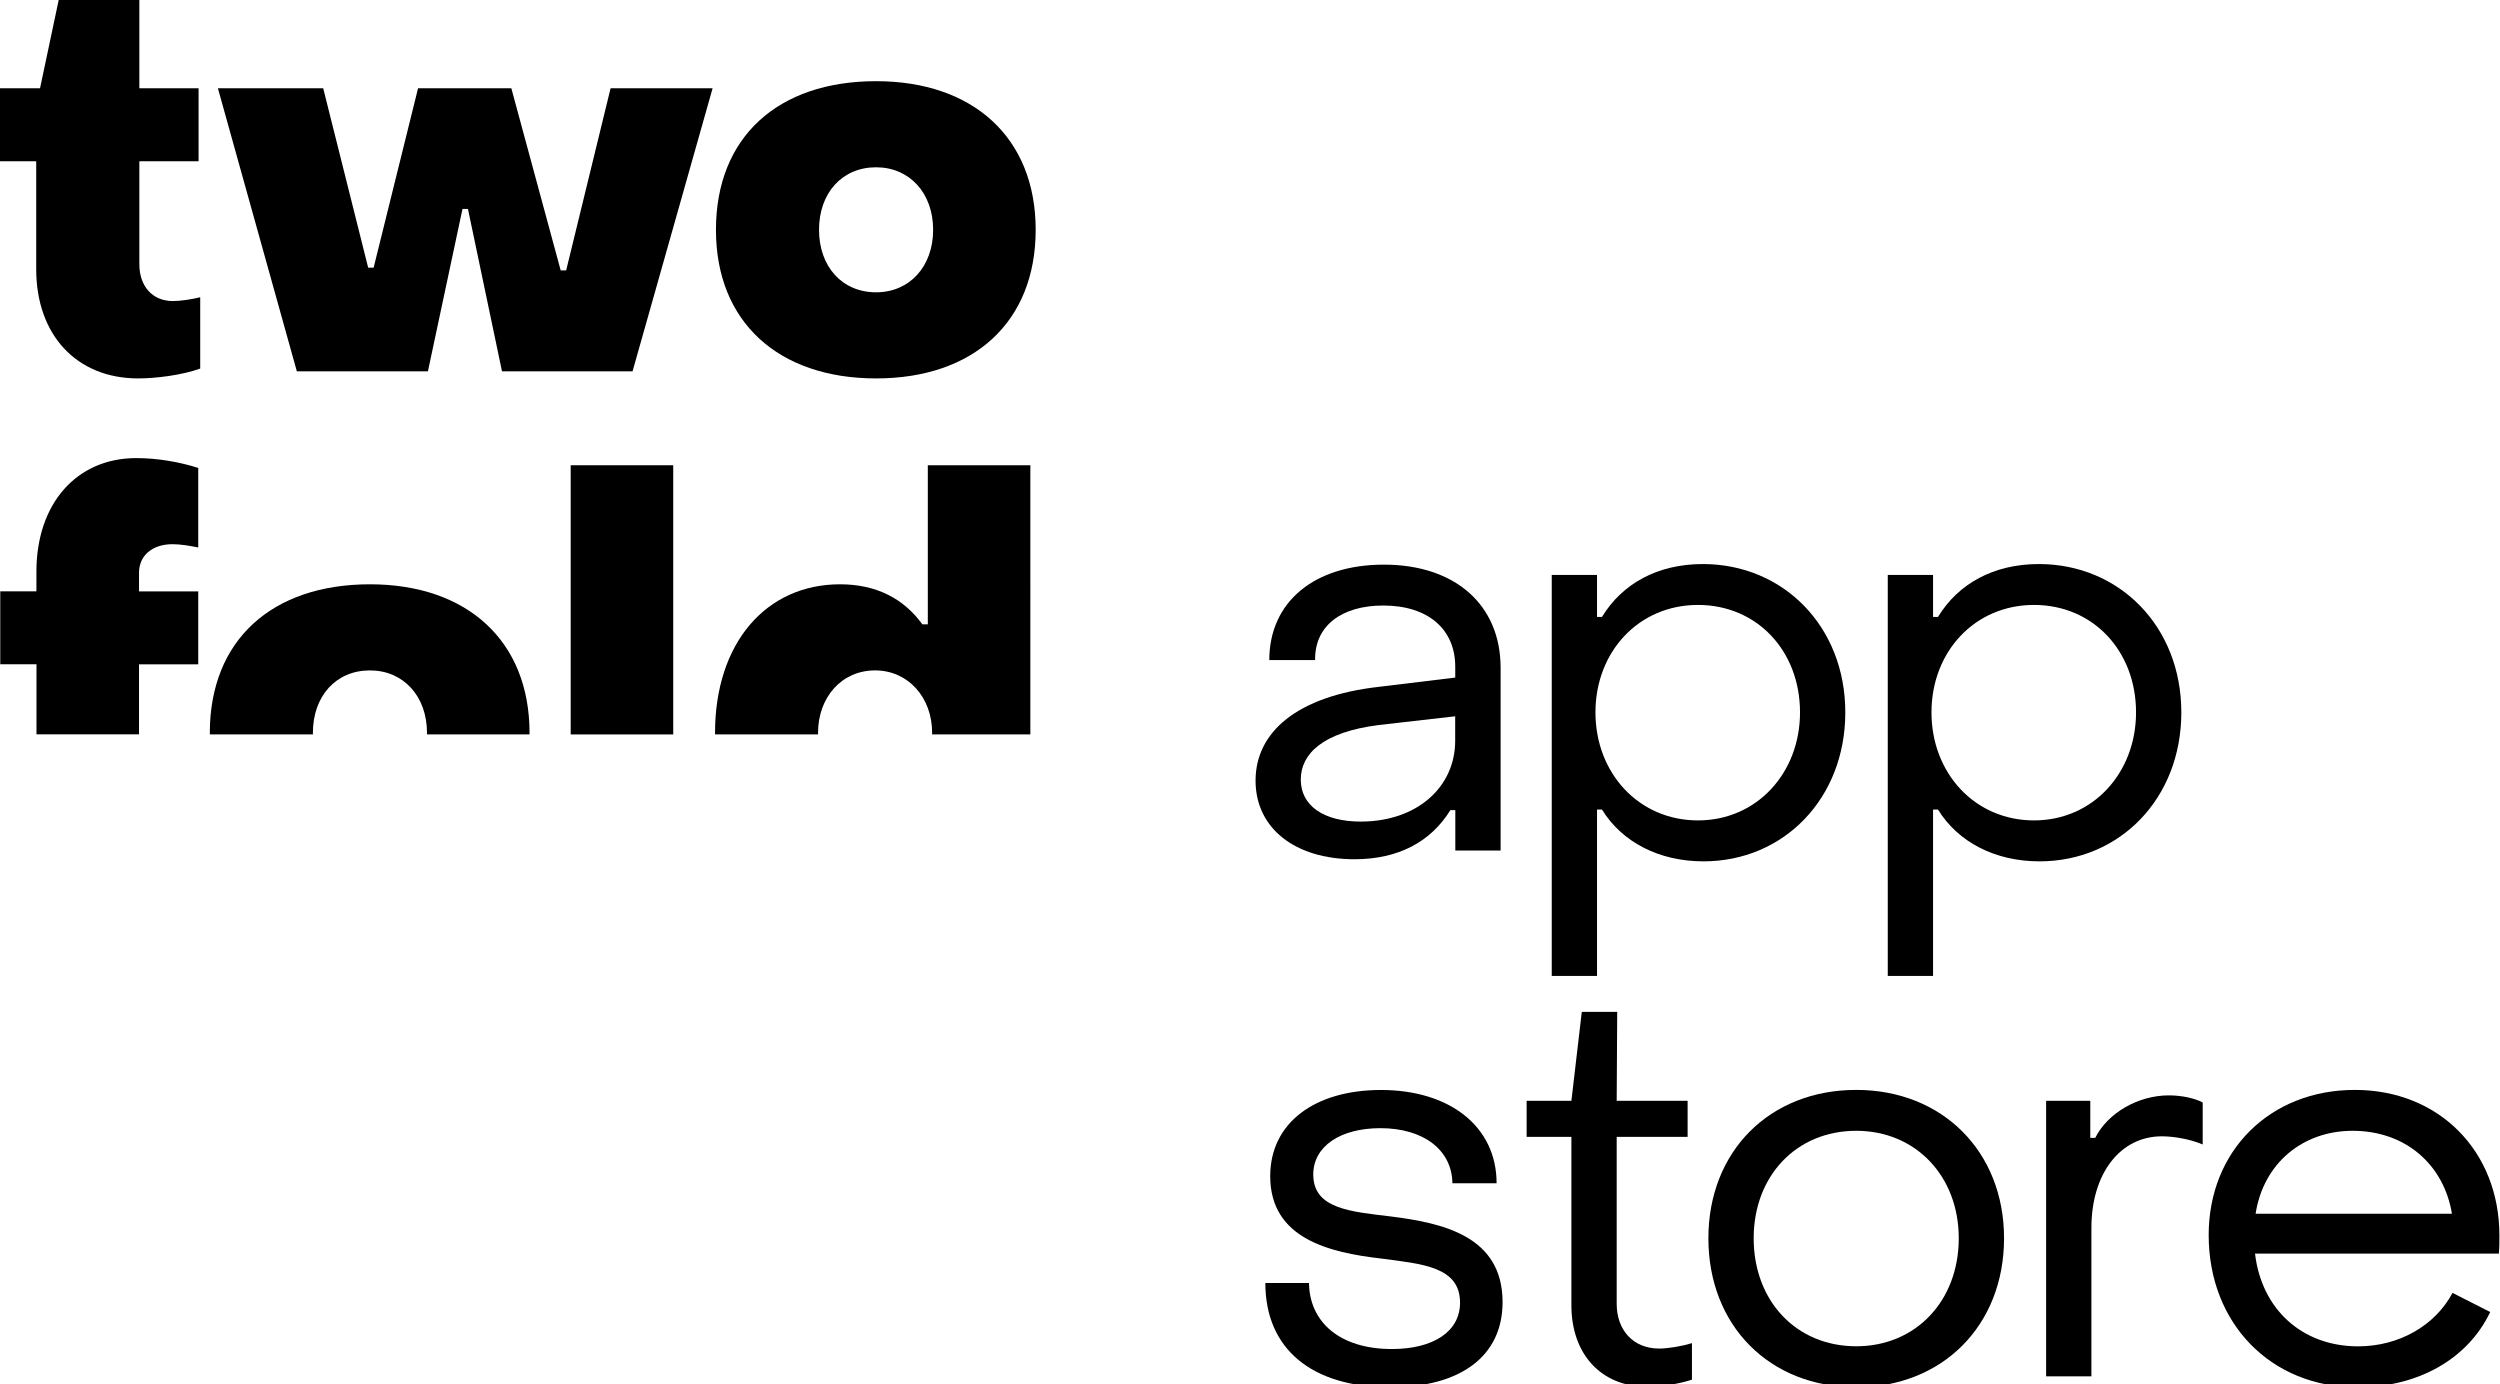 <?xml version="1.0" encoding="utf-8"?>
<!-- Generator: Adobe Illustrator 25.4.1, SVG Export Plug-In . SVG Version: 6.00 Build 0)  -->
<svg version="1.1" id="Layer_1" xmlns="http://www.w3.org/2000/svg" xmlns:xlink="http://www.w3.org/1999/xlink" x="0px" y="0px"
	 viewBox="0 0 380.33 210.62" style="enable-background:new 0 0 380.33 210.62;" xml:space="preserve">
<g>
	<path d="M21.15,111.73v-10.66h9.01v-11.1h-9.01v-2.84c0-2.59,2-4.34,5.09-4.34c1.25,0,2.67,0.25,3.92,0.5v-12.1
		c-2.84-0.92-6.26-1.5-9.43-1.5c-9.09,0-15.19,6.93-15.19,17.27v3H0.04v11.1h5.51v10.66H21.15z"/>
	<path d="M124.46,111.73c0-0.08-0.01-0.15-0.01-0.23c0-5.42,3.59-9.51,8.68-9.51c5.01,0,8.68,4.09,8.68,9.51
		c0,0.08-0.01,0.15-0.01,0.23h14.95V70.78h-15.6v24.2h-0.83c-2.84-3.92-7.01-6.09-12.52-6.09c-11.26,0-19.02,8.93-19.02,22.61
		c0,0.08,0.01,0.15,0.01,0.23H124.46z"/>
	<path d="M133.28,57.57c14.77,0,24.28-8.51,24.28-22.61c0-14.02-9.51-22.61-24.28-22.61c-14.94,0-24.36,8.51-24.36,22.61
		C108.91,48.98,118.42,57.57,133.28,57.57z M133.28,25.45c5.09,0,8.68,3.92,8.68,9.51s-3.59,9.51-8.68,9.51
		c-5.17,0-8.68-3.92-8.68-9.51S128.1,25.45,133.28,25.45z"/>
	<path d="M47.61,111.73c0-0.08-0.01-0.15-0.01-0.23c0-5.59,3.5-9.51,8.68-9.51c5.09,0,8.68,3.92,8.68,9.51
		c0,0.08-0.01,0.15-0.01,0.23h15.6c0-0.08,0.01-0.15,0.01-0.23c0-14.02-9.51-22.61-24.28-22.61c-14.93,0-24.36,8.51-24.36,22.61
		c0,0.08,0.01,0.15,0.01,0.23H47.61z"/>
	<rect x="86.82" y="70.78" width="15.6" height="40.95"/>
	<path d="M5.51,40.97c0,9.93,6.09,16.6,15.52,16.6c2.67,0,6.68-0.5,9.43-1.5V45.22c-1.34,0.33-3,0.58-4.17,0.58
		c-3.09,0-5.09-2.25-5.09-5.59V24.53h9.01v-11.1h-9.01V0H8.93L6.09,13.43H0v11.1h5.51V40.97z"/>
	<polygon points="65.1,56.49 70.36,31.79 71.19,31.79 76.37,56.49 96.23,56.49 108.41,13.43 92.89,13.43 86.13,41.14 85.3,41.14 
		77.79,13.43 63.6,13.43 56.84,40.72 56.01,40.72 49.17,13.43 33.15,13.43 45.16,56.49 	"/>
</g>
<g>
	<path d="M191.01,118.76c0-7.39,6.31-12.86,18.76-14.27l11.62-1.41v-1.66c0-5.64-4.07-9.3-10.95-9.3c-6.31,0-10.46,3.07-10.37,8.3
		h-6.97c0-8.88,6.89-14.52,17.43-14.52c10.87,0,17.76,6.14,17.76,15.69v27.8h-6.89v-6.14h-0.75c-2.99,4.81-7.88,7.47-14.61,7.47
		C196.98,130.71,191.01,125.98,191.01,118.76z M221.38,112.7v-3.73l-11.62,1.33c-8.55,1.08-11.87,4.4-11.87,8.3
		c0,3.98,3.49,6.39,9.13,6.39C215.57,124.98,221.38,119.75,221.38,112.7z"/>
	<path d="M280.73,108.38c0,13.11-9.38,22.66-21.58,22.66c-6.72,0-12.37-2.9-15.44-7.88h-0.75v25.31h-6.89v-61h6.89v6.39h0.75
		c3.07-5.06,8.46-8.05,15.35-8.05C271.27,85.81,280.73,95.27,280.73,108.38z M242.72,108.38c0,9.21,6.56,16.43,15.6,16.43
		c8.96,0,15.52-7.22,15.52-16.43c0-9.38-6.56-16.35-15.52-16.35C249.27,92.03,242.72,99.17,242.72,108.38z"/>
	<path d="M331.85,108.38c0,13.11-9.38,22.66-21.58,22.66c-6.72,0-12.37-2.9-15.44-7.88h-0.75v25.31h-6.89v-61h6.89v6.39h0.75
		c3.07-5.06,8.47-8.05,15.35-8.05C322.39,85.81,331.85,95.27,331.85,108.38z M293.84,108.38c0,9.21,6.56,16.43,15.6,16.43
		c8.96,0,15.52-7.22,15.52-16.43c0-9.38-6.56-16.35-15.52-16.35C300.4,92.03,293.84,99.17,293.84,108.38z"/>
	<path d="M192.5,195.19h6.64c0.08,5.98,4.73,10.04,12.61,10.04c6.31,0,10.37-2.66,10.37-7.05c0-5.48-5.73-5.89-12.03-6.72
		c-7.8-0.91-16.85-2.99-16.85-12.53c0-8.13,6.81-13.11,16.85-13.11c10.46,0,17.59,5.56,17.59,14.19h-6.72
		c-0.08-5.14-4.48-8.38-10.96-8.38c-6.06,0-10.21,2.74-10.21,7.05c0,5.23,5.64,5.64,11.87,6.39c7.88,1,16.93,2.99,16.93,13.03
		c0,8.22-6.39,12.95-17.1,12.95C199.47,211.04,192.5,205.15,192.5,195.19z"/>
	<path d="M239.06,198.59v-25.64h-6.81v-5.48h6.81l1.58-13.53h5.39l-0.08,13.53h10.79v5.48h-10.79v25.4c0,3.98,2.49,6.81,6.47,6.81
		c1.24,0,3.4-0.33,4.98-0.83v5.56c-1.99,0.66-4.73,1.08-6.81,1.08C243.55,210.96,239.06,205.98,239.06,198.59z"/>
	<path d="M259.9,188.38c0-13.2,9.29-22.57,22.49-22.57c13.11,0,22.49,9.38,22.49,22.57c0,13.28-9.38,22.66-22.49,22.66
		C269.19,211.04,259.9,201.66,259.9,188.38z M297.99,188.38c0-9.46-6.56-16.35-15.6-16.35c-9.13,0-15.6,6.89-15.6,16.35
		c0,9.54,6.47,16.43,15.6,16.43C291.43,204.82,297.99,197.93,297.99,188.38z"/>
	<path d="M311.27,167.47H318v5.64h0.75c1.91-3.82,6.56-6.47,11.2-6.47c1.91,0,3.9,0.42,5.15,1.08v6.39
		c-2.16-0.91-4.65-1.24-6.22-1.24c-6.31,0-10.71,5.64-10.71,13.94v22.57h-6.89V167.47z"/>
	<path d="M336.01,187.89c0-12.78,9.29-22.08,22.24-22.08c12.78,0,21.99,9.29,21.99,22.16c0,0.83,0,1.83-0.08,2.74h-37.1
		c1,8.46,7.14,14.11,15.69,14.11c6.22,0,11.7-3.15,14.36-8.13l5.73,2.91c-3.4,7.14-10.96,11.45-20.25,11.45
		C345.47,211.04,336.01,201.33,336.01,187.89z M373.02,184.65c-1.25-7.55-7.14-12.62-15.1-12.62c-7.72,0-13.61,5.06-14.77,12.62
		H373.02z"/>
</g>
<g>
</g>
<g>
</g>
<g>
</g>
<g>
</g>
<g>
</g>
<g>
</g>
<g>
</g>
<g>
</g>
<g>
</g>
<g>
</g>
<g>
</g>
<g>
</g>
<g>
</g>
<g>
</g>
<g>
</g>
</svg>
